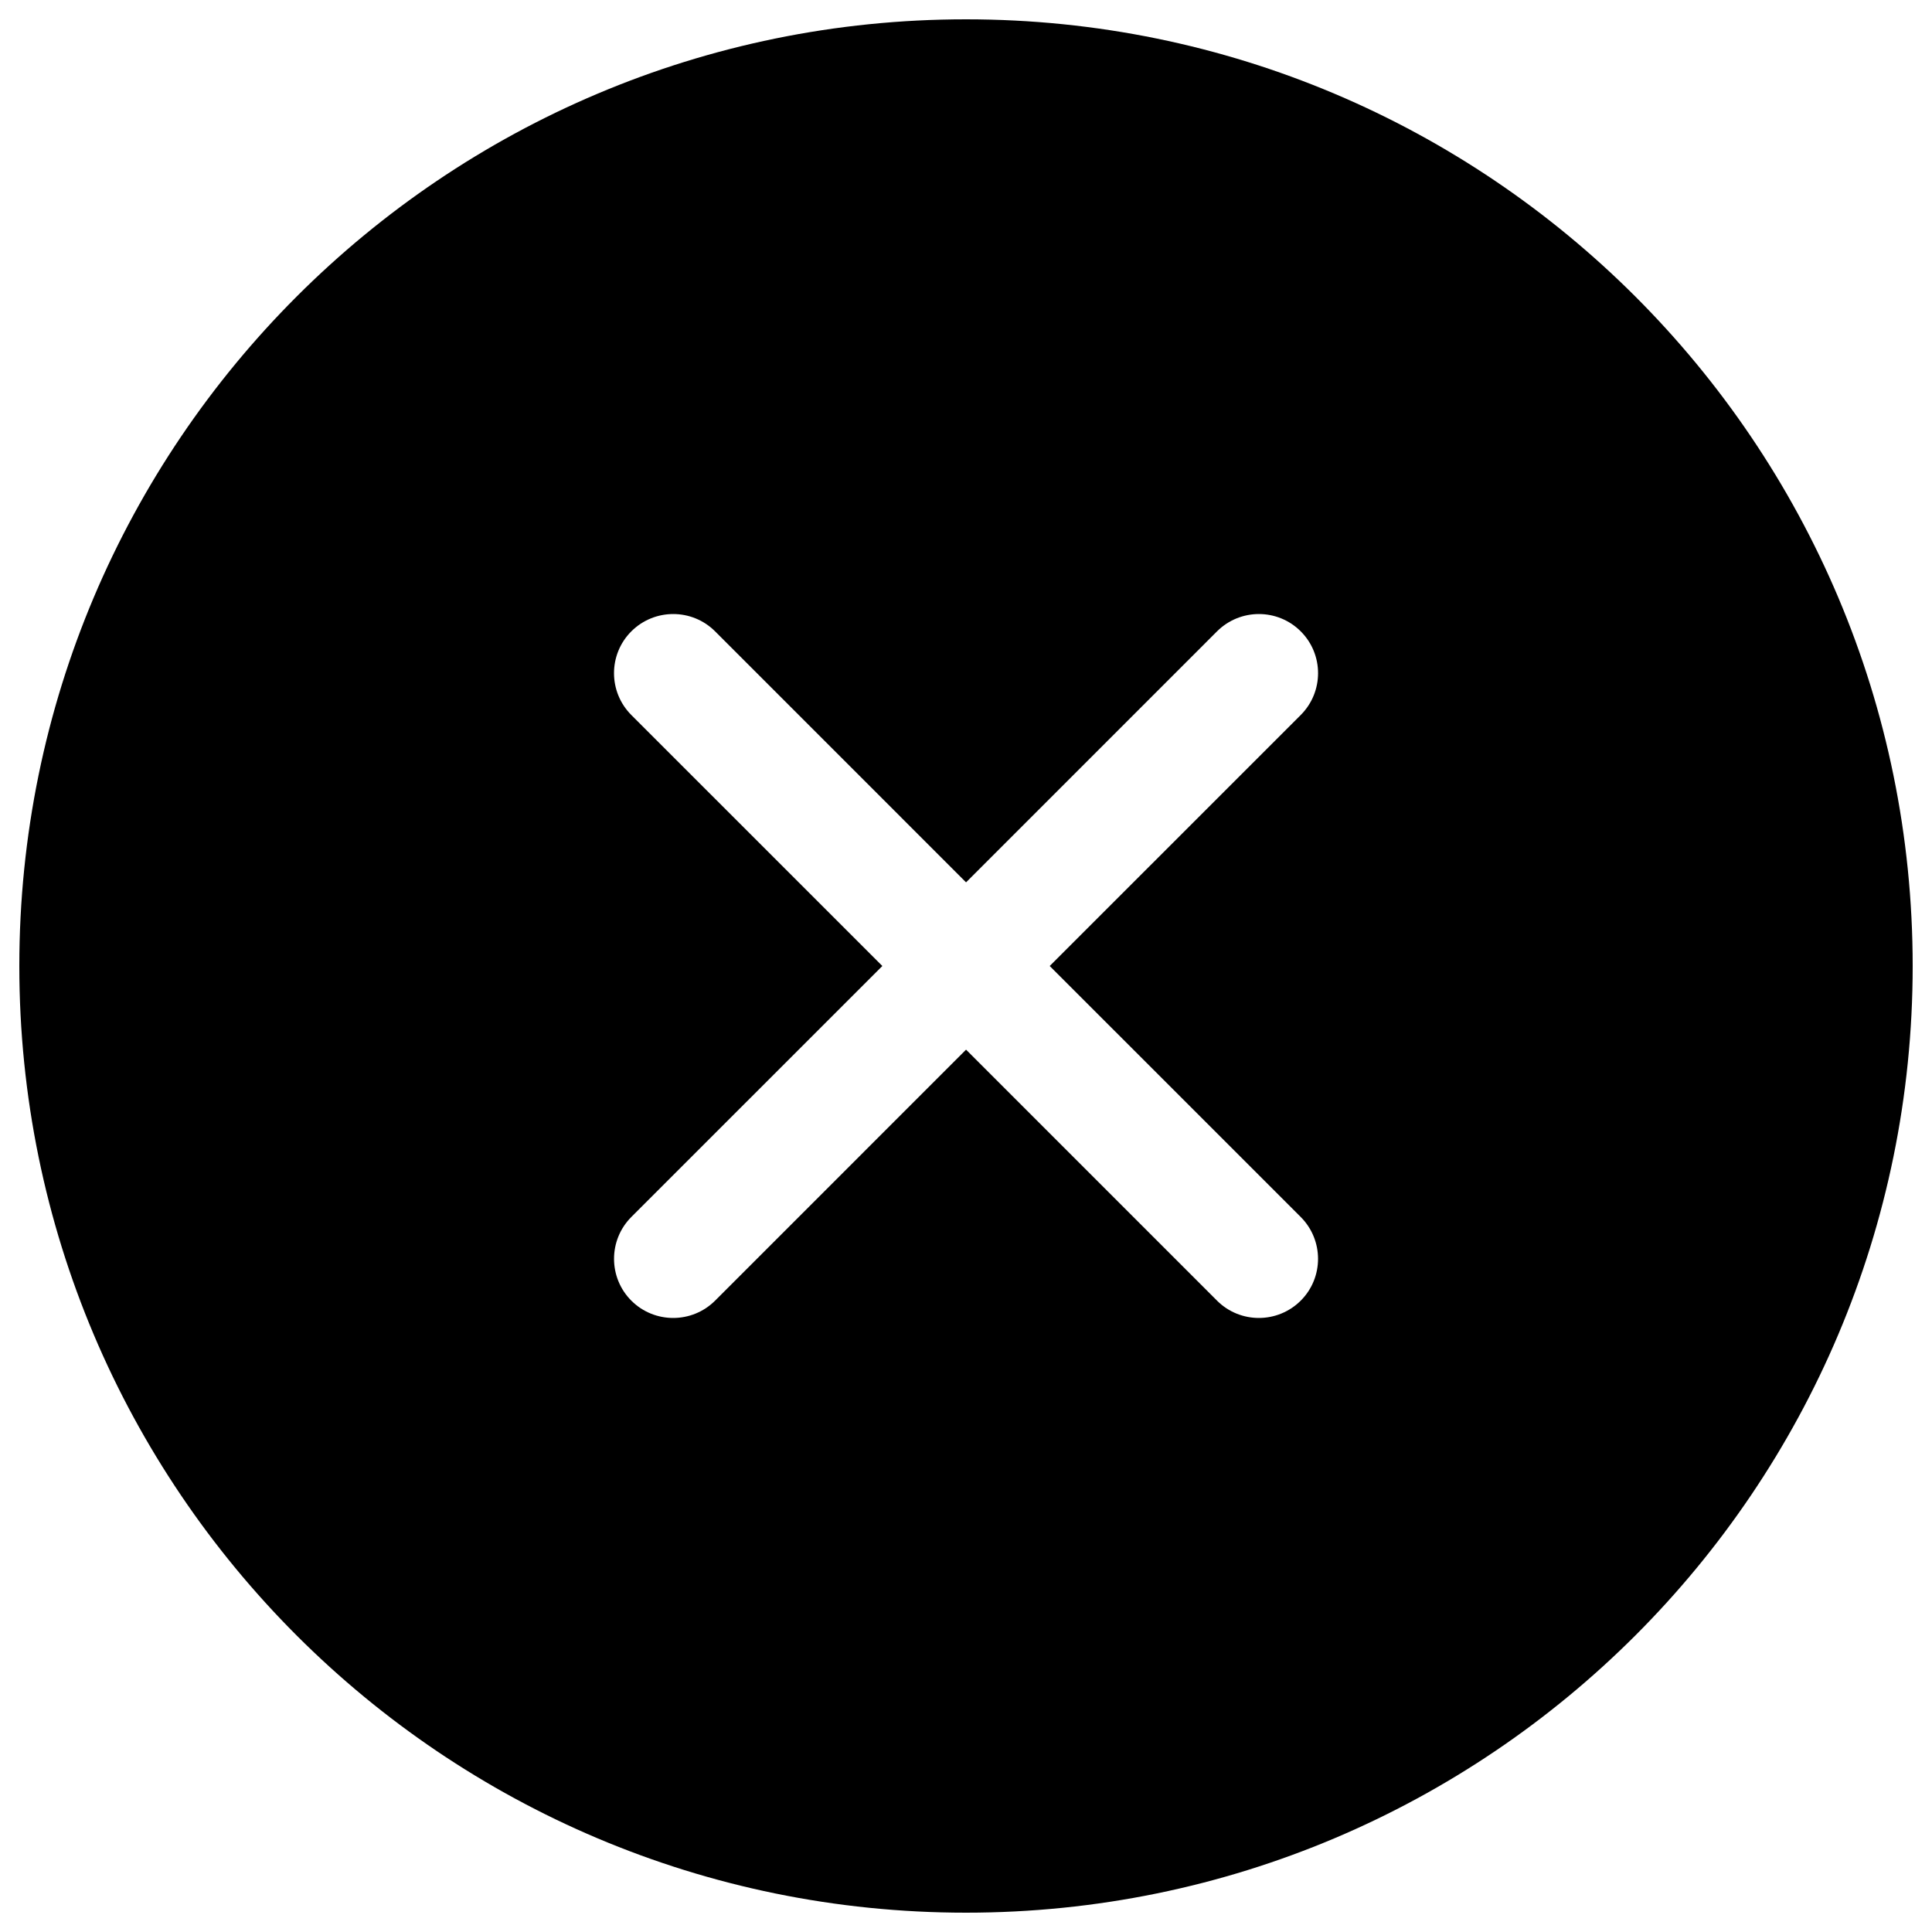 <?xml version="1.0" encoding="UTF-8" standalone="no"?>
<svg width="100px" height="100px" viewBox="0 0 100 100" version="1.1" xmlns="http://www.w3.org/2000/svg" xmlns:xlink="http://www.w3.org/1999/xlink" xmlns:sketch="http://www.bohemiancoding.com/sketch/ns">
    <!-- Generator: Sketch 3.2.2 (9983) - http://www.bohemiancoding.com/sketch -->
    <title>close-circle-fill</title>
    <desc>Created with Sketch.</desc>
    <defs></defs>
    <g id="Icons" stroke="none" stroke-width="1" fill="none" fill-rule="evenodd" sketch:type="MSPage">
        <g id="close-circle-fill" sketch:type="MSArtboardGroup" fill="#000000">
            <path d="M50,1 C22.94,1 1,22.937 1,50 C1,77.063 22.937,99 50,99 C77.063,99 99,77.063 99,50 C99,22.937 77.063,1 50,1 Z M67.325,32.678 C66.13,31.484 64.192,31.484 62.994,32.678 L50.003,45.67 L37.012,32.678 C35.818,31.484 33.876,31.484 32.678,32.678 C31.481,33.873 31.484,35.815 32.678,37.009 L45.67,50 L32.678,62.991 C31.484,64.186 31.484,66.127 32.678,67.322 C33.873,68.516 35.815,68.516 37.012,67.322 L50.003,54.33 L62.994,67.322 C64.189,68.516 66.127,68.516 67.325,67.322 C68.522,66.127 68.519,64.186 67.325,62.991 L54.333,50 L67.325,37.009 C68.522,35.811 68.522,33.873 67.325,32.678 L67.325,32.678 Z" id="Shape" sketch:type="MSShapeGroup"></path>
        </g>
    </g>
</svg>
